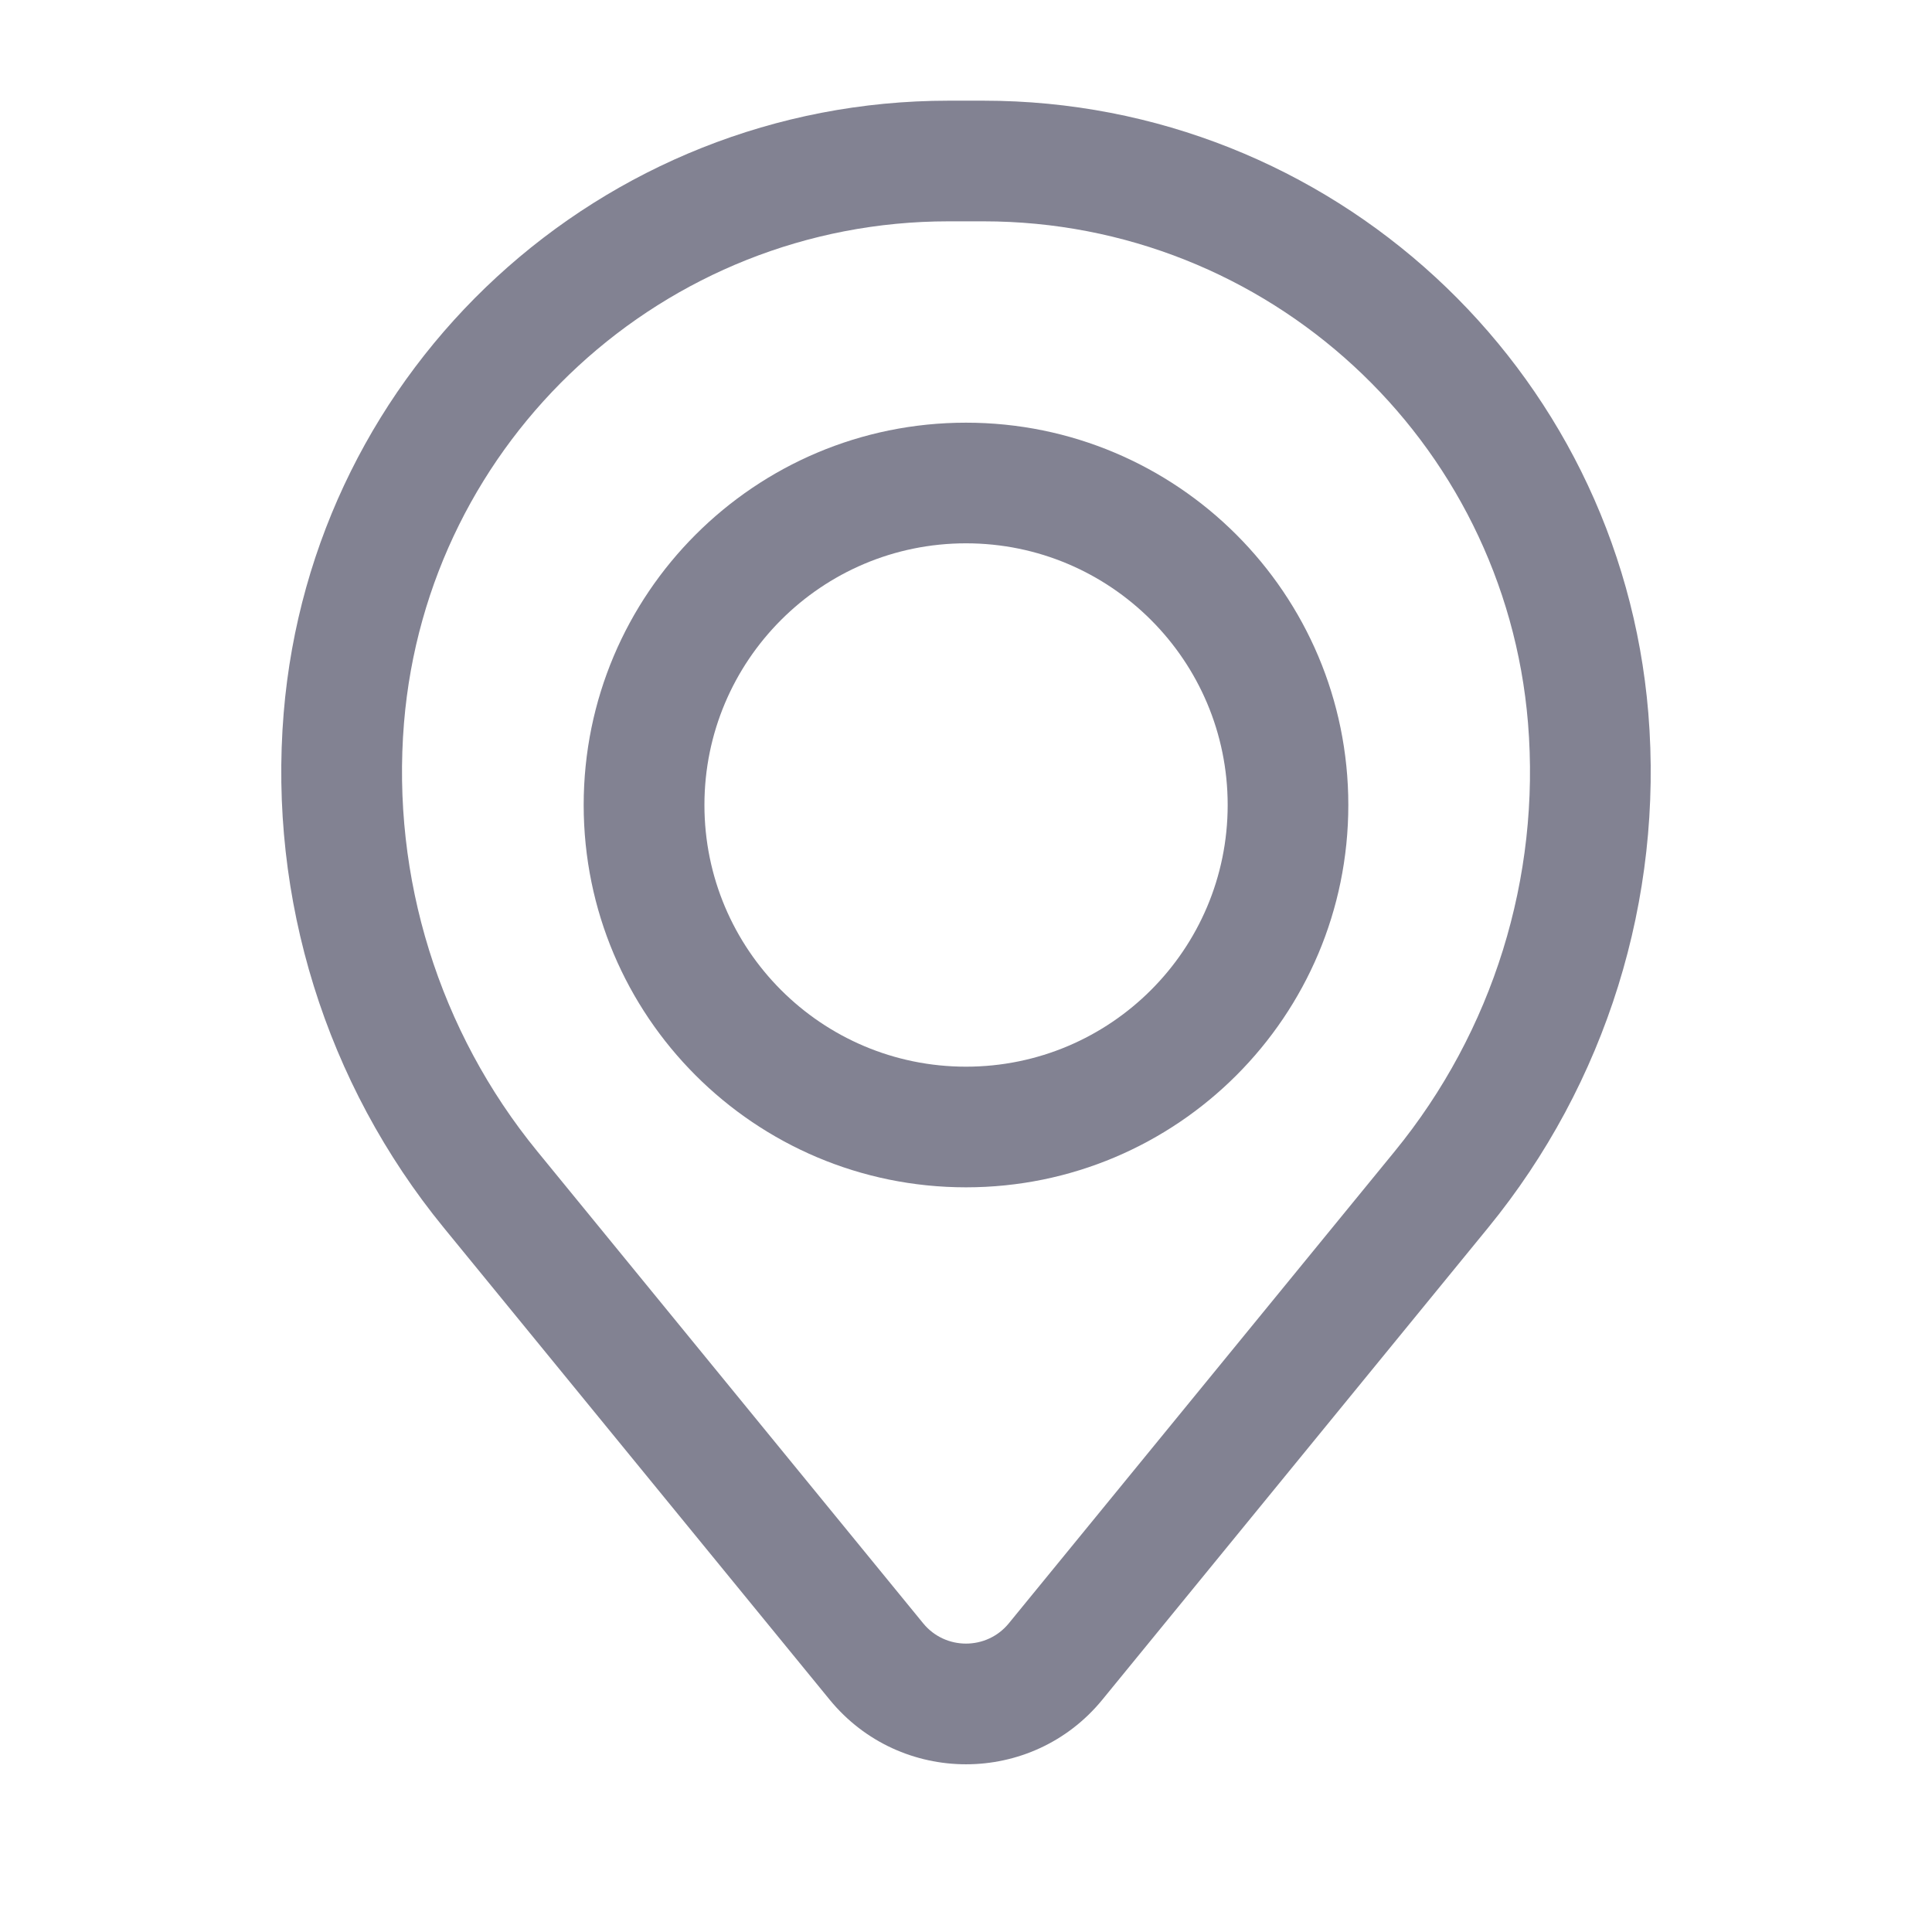 <svg width="18" height="18" viewBox="0 0 18 18" fill="none" xmlns="http://www.w3.org/2000/svg">
<path fill-rule="evenodd" clip-rule="evenodd" d="M5.438 7.5C5.438 5.532 7.032 3.938 9 3.938C10.967 3.938 12.562 5.532 12.562 7.5C12.562 9.468 10.967 11.062 9 11.062C7.032 11.062 5.438 9.468 5.438 7.5ZM9 5.062C7.654 5.062 6.563 6.154 6.563 7.5C6.563 8.846 7.654 9.938 9 9.938C10.346 9.938 11.438 8.846 11.438 7.5C11.438 6.154 10.346 5.062 9 5.062Z" fill="#828292"/>
<path fill-rule="evenodd" clip-rule="evenodd" d="M2.643 6.643C2.909 3.419 5.603 0.938 8.838 0.938H9.162C12.397 0.938 15.091 3.419 15.357 6.643C15.499 8.374 14.964 10.094 13.864 11.439L10.27 15.836C9.614 16.638 8.387 16.638 7.73 15.836L4.135 11.439C3.035 10.094 2.501 8.374 2.643 6.643ZM8.838 2.062C6.189 2.062 3.982 4.095 3.764 6.735C3.646 8.176 4.091 9.608 5.006 10.727L8.601 15.124C8.807 15.376 9.193 15.376 9.399 15.124L12.994 10.727C13.909 9.608 14.354 8.176 14.236 6.735C14.018 4.095 11.811 2.062 9.162 2.062H8.838Z" fill="#828292"/>
</svg>
